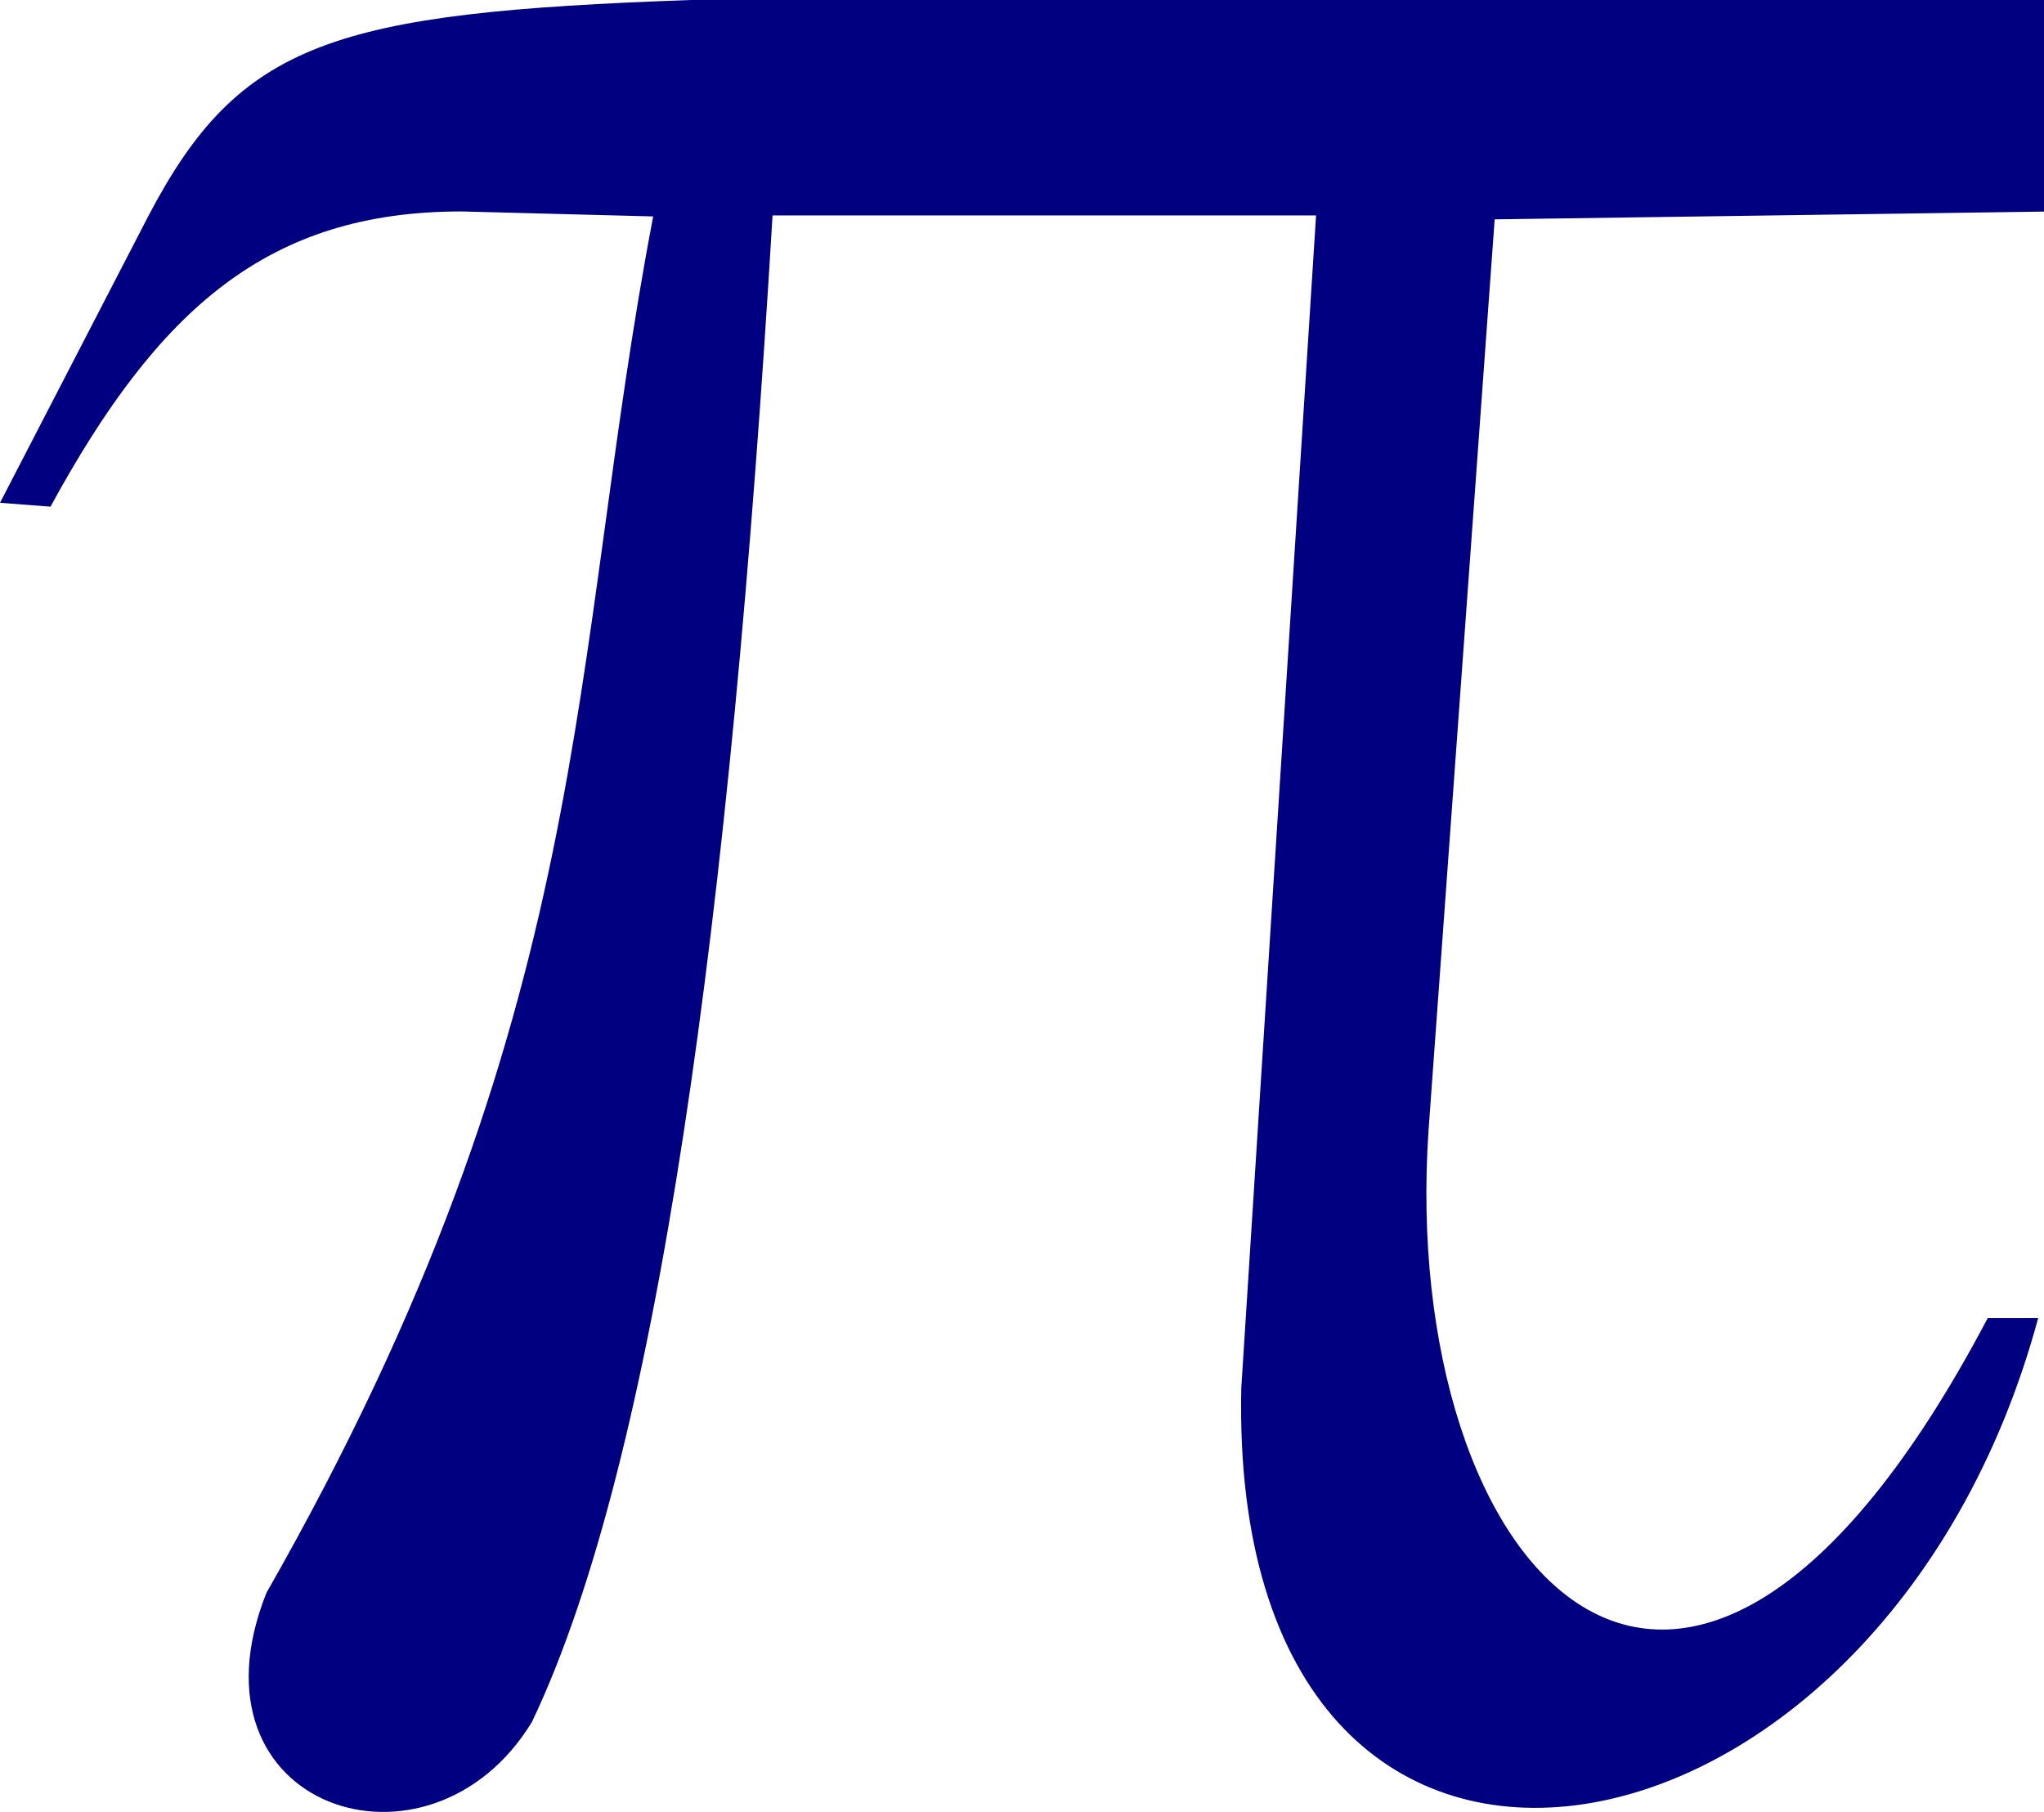 <?xml version="1.0" encoding="UTF-8" standalone="no"?>
<!-- Created with Inkscape (http://www.inkscape.org/) -->

<svg
   id="svg3049"
   sodipodi:docname="2.svg"
   viewBox="0 0 381.87 338.48"
   version="1.1"
   inkscape:version="1.1 (c68e22c387, 2021-05-23)"
   xmlns:inkscape="http://www.inkscape.org/namespaces/inkscape"
   xmlns:sodipodi="http://sodipodi.sourceforge.net/DTD/sodipodi-0.dtd"
   xmlns="http://www.w3.org/2000/svg"
   xmlns:svg="http://www.w3.org/2000/svg"
   xmlns:rdf="http://www.w3.org/1999/02/22-rdf-syntax-ns#"
   xmlns:cc="http://creativecommons.org/ns#"
   xmlns:dc="http://purl.org/dc/elements/1.1/">
  <defs
     id="defs25096" />
  <title
     id="title3066">math pi symbol</title>
  <sodipodi:namedview
     id="base"
     bordercolor="#666666"
     inkscape:pageshadow="2"
     inkscape:guide-bbox="true"
     pagecolor="#ffffff"
     inkscape:window-maximized="1"
     inkscape:zoom="0.9899495"
     inkscape:window-x="-11"
     inkscape:window-height="1046"
     showgrid="false"
     borderopacity="1.0"
     inkscape:current-layer="layer1"
     inkscape:cx="52.022856"
     inkscape:cy="-32.324881"
     showguides="true"
     inkscape:window-y="-11"
     inkscape:window-width="1920"
     inkscape:pageopacity="0.0"
     inkscape:document-units="px"
     inkscape:pagecheckerboard="0" />
  <g
     id="layer1"
     inkscape:label="Camada 1"
     inkscape:groupmode="layer"
     transform="translate(-164.92 -159.81)">
    <path
       id="path15823"
       style="fill:#000080"
       d="m286.95 200.24c-15.987 83.691-10.206 148.33-72.267 257.15-16.028 40.344 30.55 55.477 49.62 24.077 23.45-49.162 37.083-150.08 44.95-281.41h101.54l-13.97 219.07c-2.499 116.65 119.49 95.481 148.88-13.09h-9.429c-57.09 108.43-110.08 46.89-104.46-35.17l12.349-170.08 102.63-1.451v-39.529h-252.77c-66.799 2.368-84.264 7.708-101.37 40.329l-27.73 53.597 9.429 0.726c20.162-36.982 40.668-55.15 76.799-55.15z"
       inkscape:export-ydpi="200"
       sodipodi:nodetypes="cccccccccccccccccc"
       inkscape:export-filename="/home/professor/Imagens/png/formula.png"
       inkscape:connector-curvature="0"
       inkscape:export-xdpi="200" />
  </g>
</svg>
